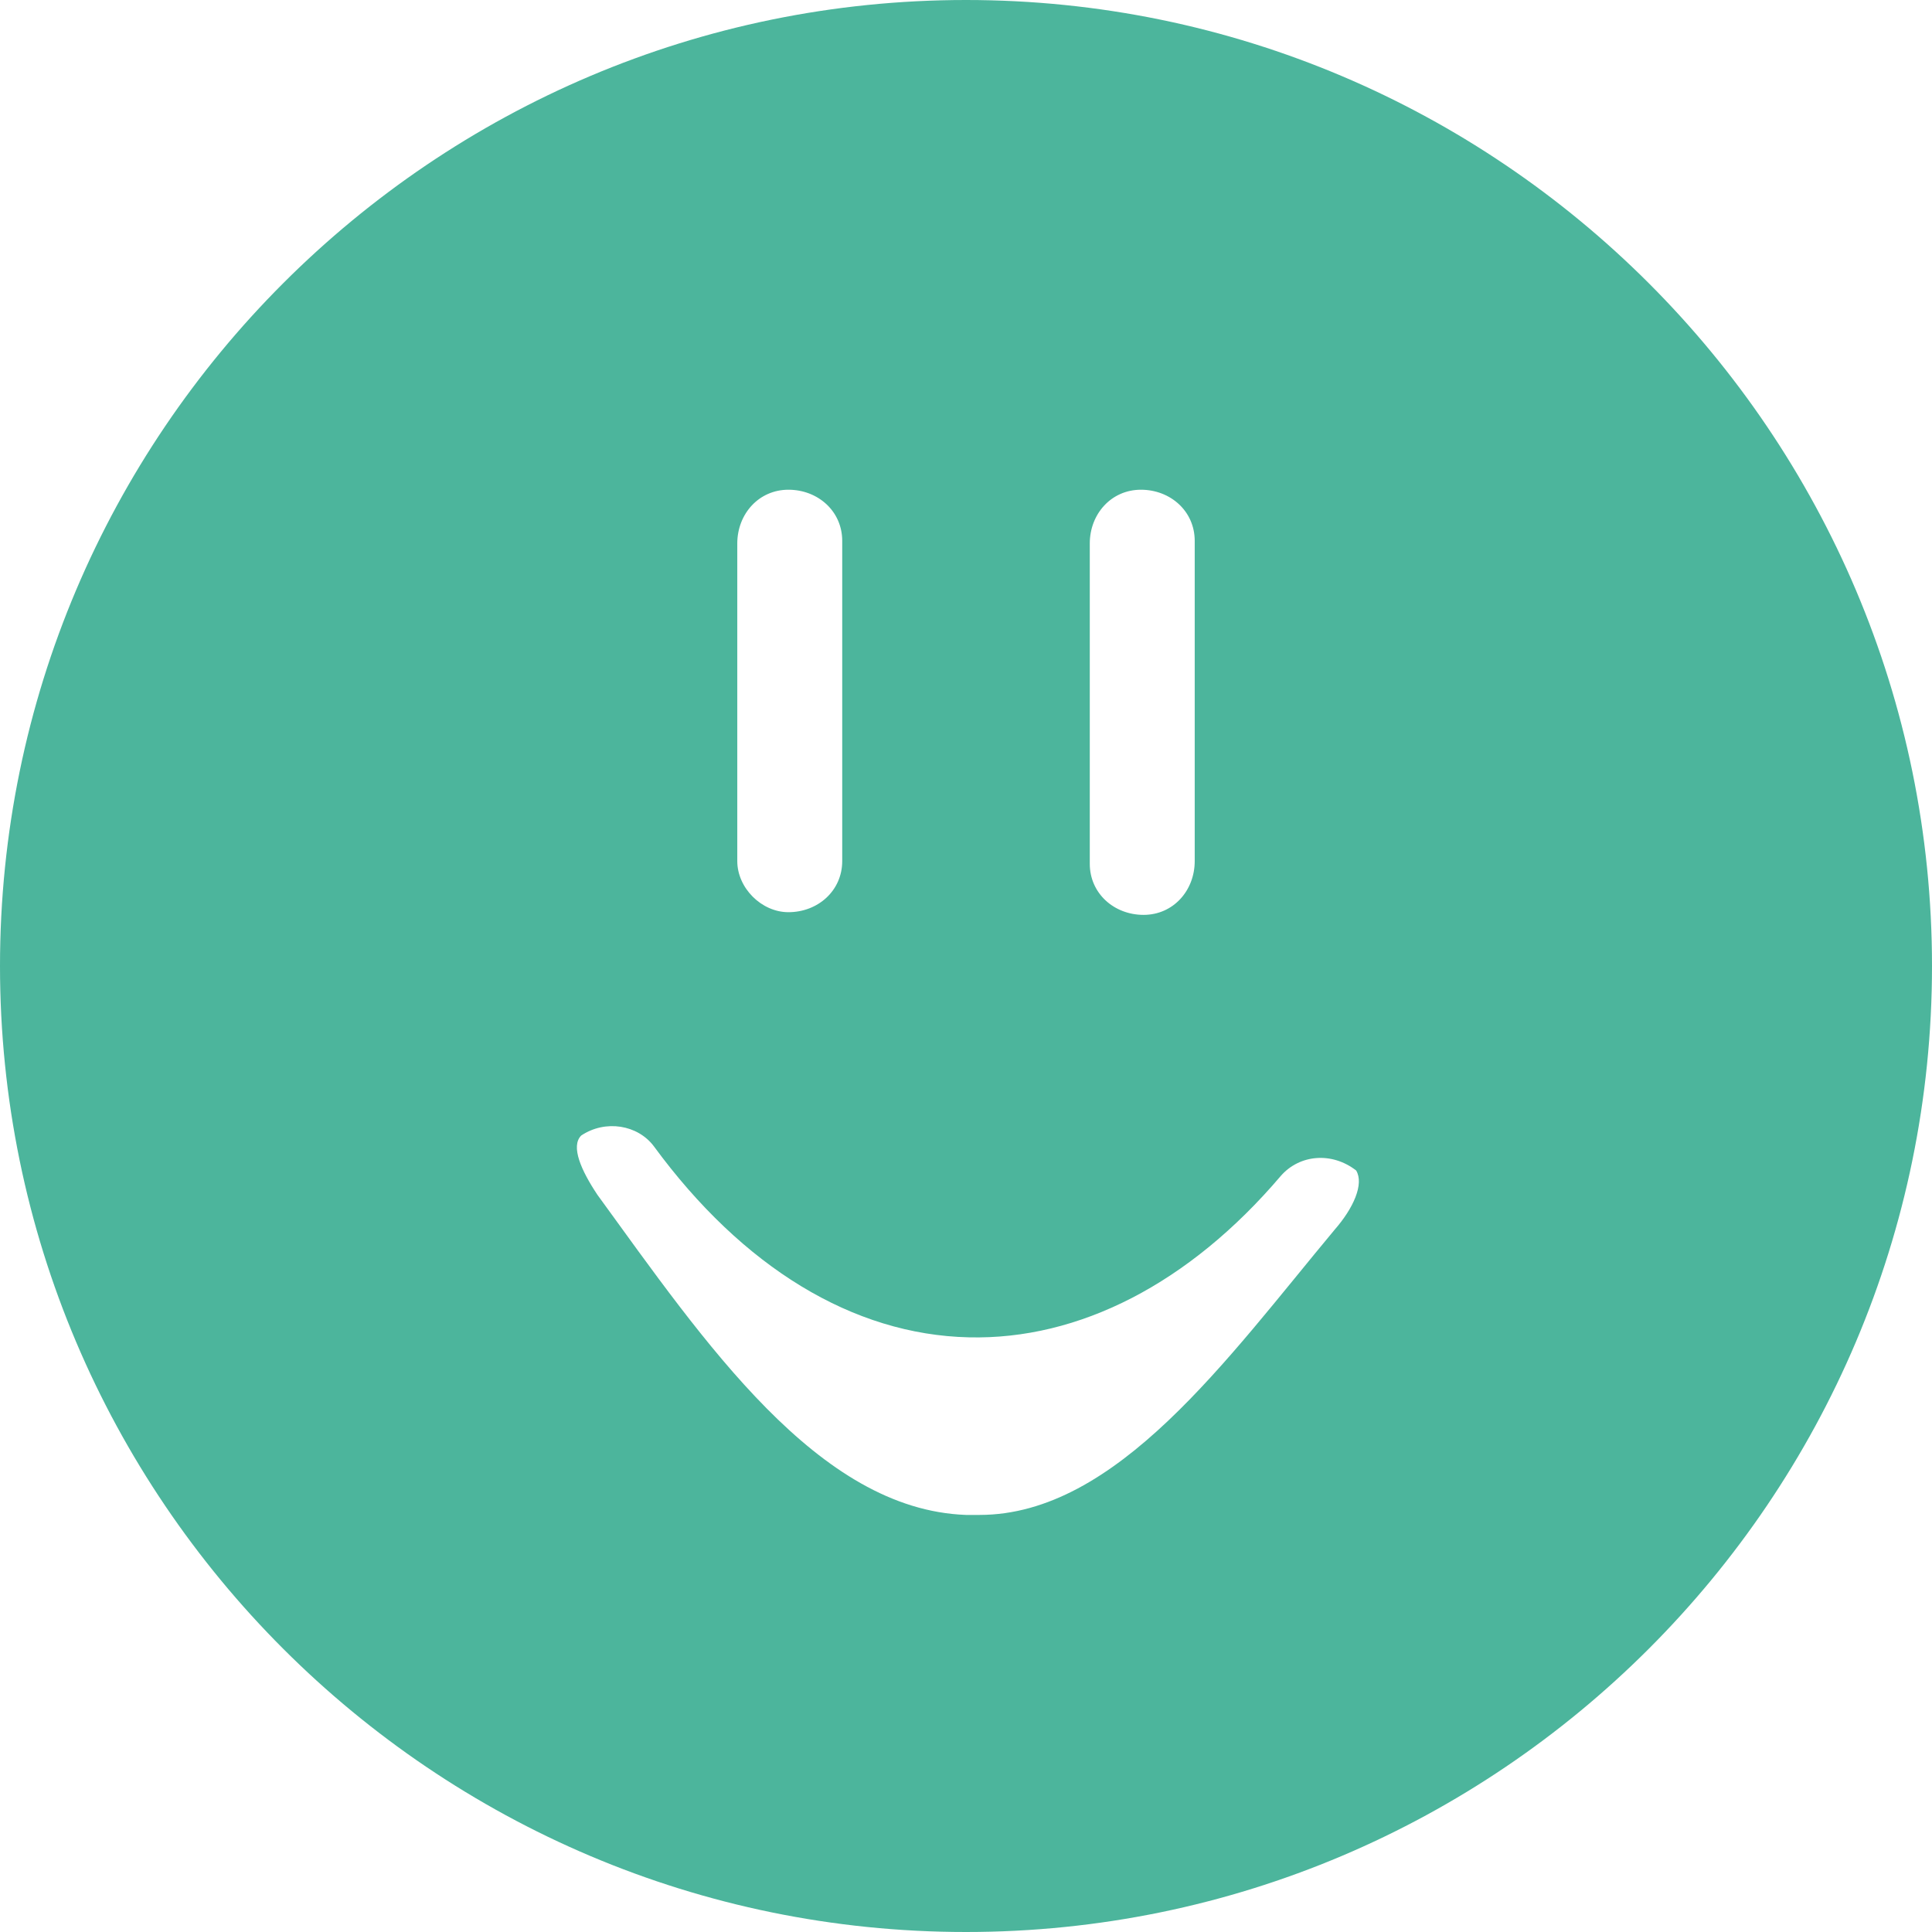 <?xml version="1.0" encoding="utf-8"?>
<!-- Generator: Adobe Illustrator 25.4.1, SVG Export Plug-In . SVG Version: 6.00 Build 0)  -->
<svg version="1.1" id="Слой_1" xmlns="http://www.w3.org/2000/svg" xmlns:xlink="http://www.w3.org/1999/xlink" x="0px" y="0px"
	 viewBox="0 0 71.8 71.8" style="enable-background:new 0 0 71.8 71.8;" xml:space="preserve">
<style type="text/css">
	.st0{opacity:0.9;fill:#39AD92;enable-background:new    ;}
</style>
<path id="Стикер" class="st0" d="M35.9,0C16.1,0,0,16.1,0,35.9s16.1,35.9,35.9,35.9s35.9-16.1,35.9-35.9l0,0
	C71.8,16.1,55.7,0,35.9,0z M40.5,20.2c0-1.1,0.8-2,1.9-2c1.1,0,2,0.8,2,1.9c0,0,0,0.1,0,0.1V32c0,1.1-0.8,2-1.9,2s-2-0.8-2-1.9
	c0,0,0-0.1,0-0.1V20.2z M27.4,20.2c0-1.1,0.8-2,1.9-2c1.1,0,2,0.8,2,1.9c0,0,0,0.1,0,0.1V32c0,1.1-0.9,1.9-2,1.9
	c-1,0-1.9-0.9-1.9-1.9V20.2z M49.6,45.7c-4,4.8-8.1,10.6-13.2,10.6c-0.2,0-0.3,0-0.5,0c-5.5-0.2-9.7-6.4-13.7-11.9
	c-0.6-0.9-1-1.8-0.6-2.2c0.9-0.6,2.1-0.4,2.7,0.4c3.3,4.5,7.4,7,11.7,7.1c4.1,0.1,8.2-2,11.6-6c0.7-0.8,1.9-0.9,2.8-0.2
	C50.7,44,50.3,44.9,49.6,45.7z"/>
</svg>
